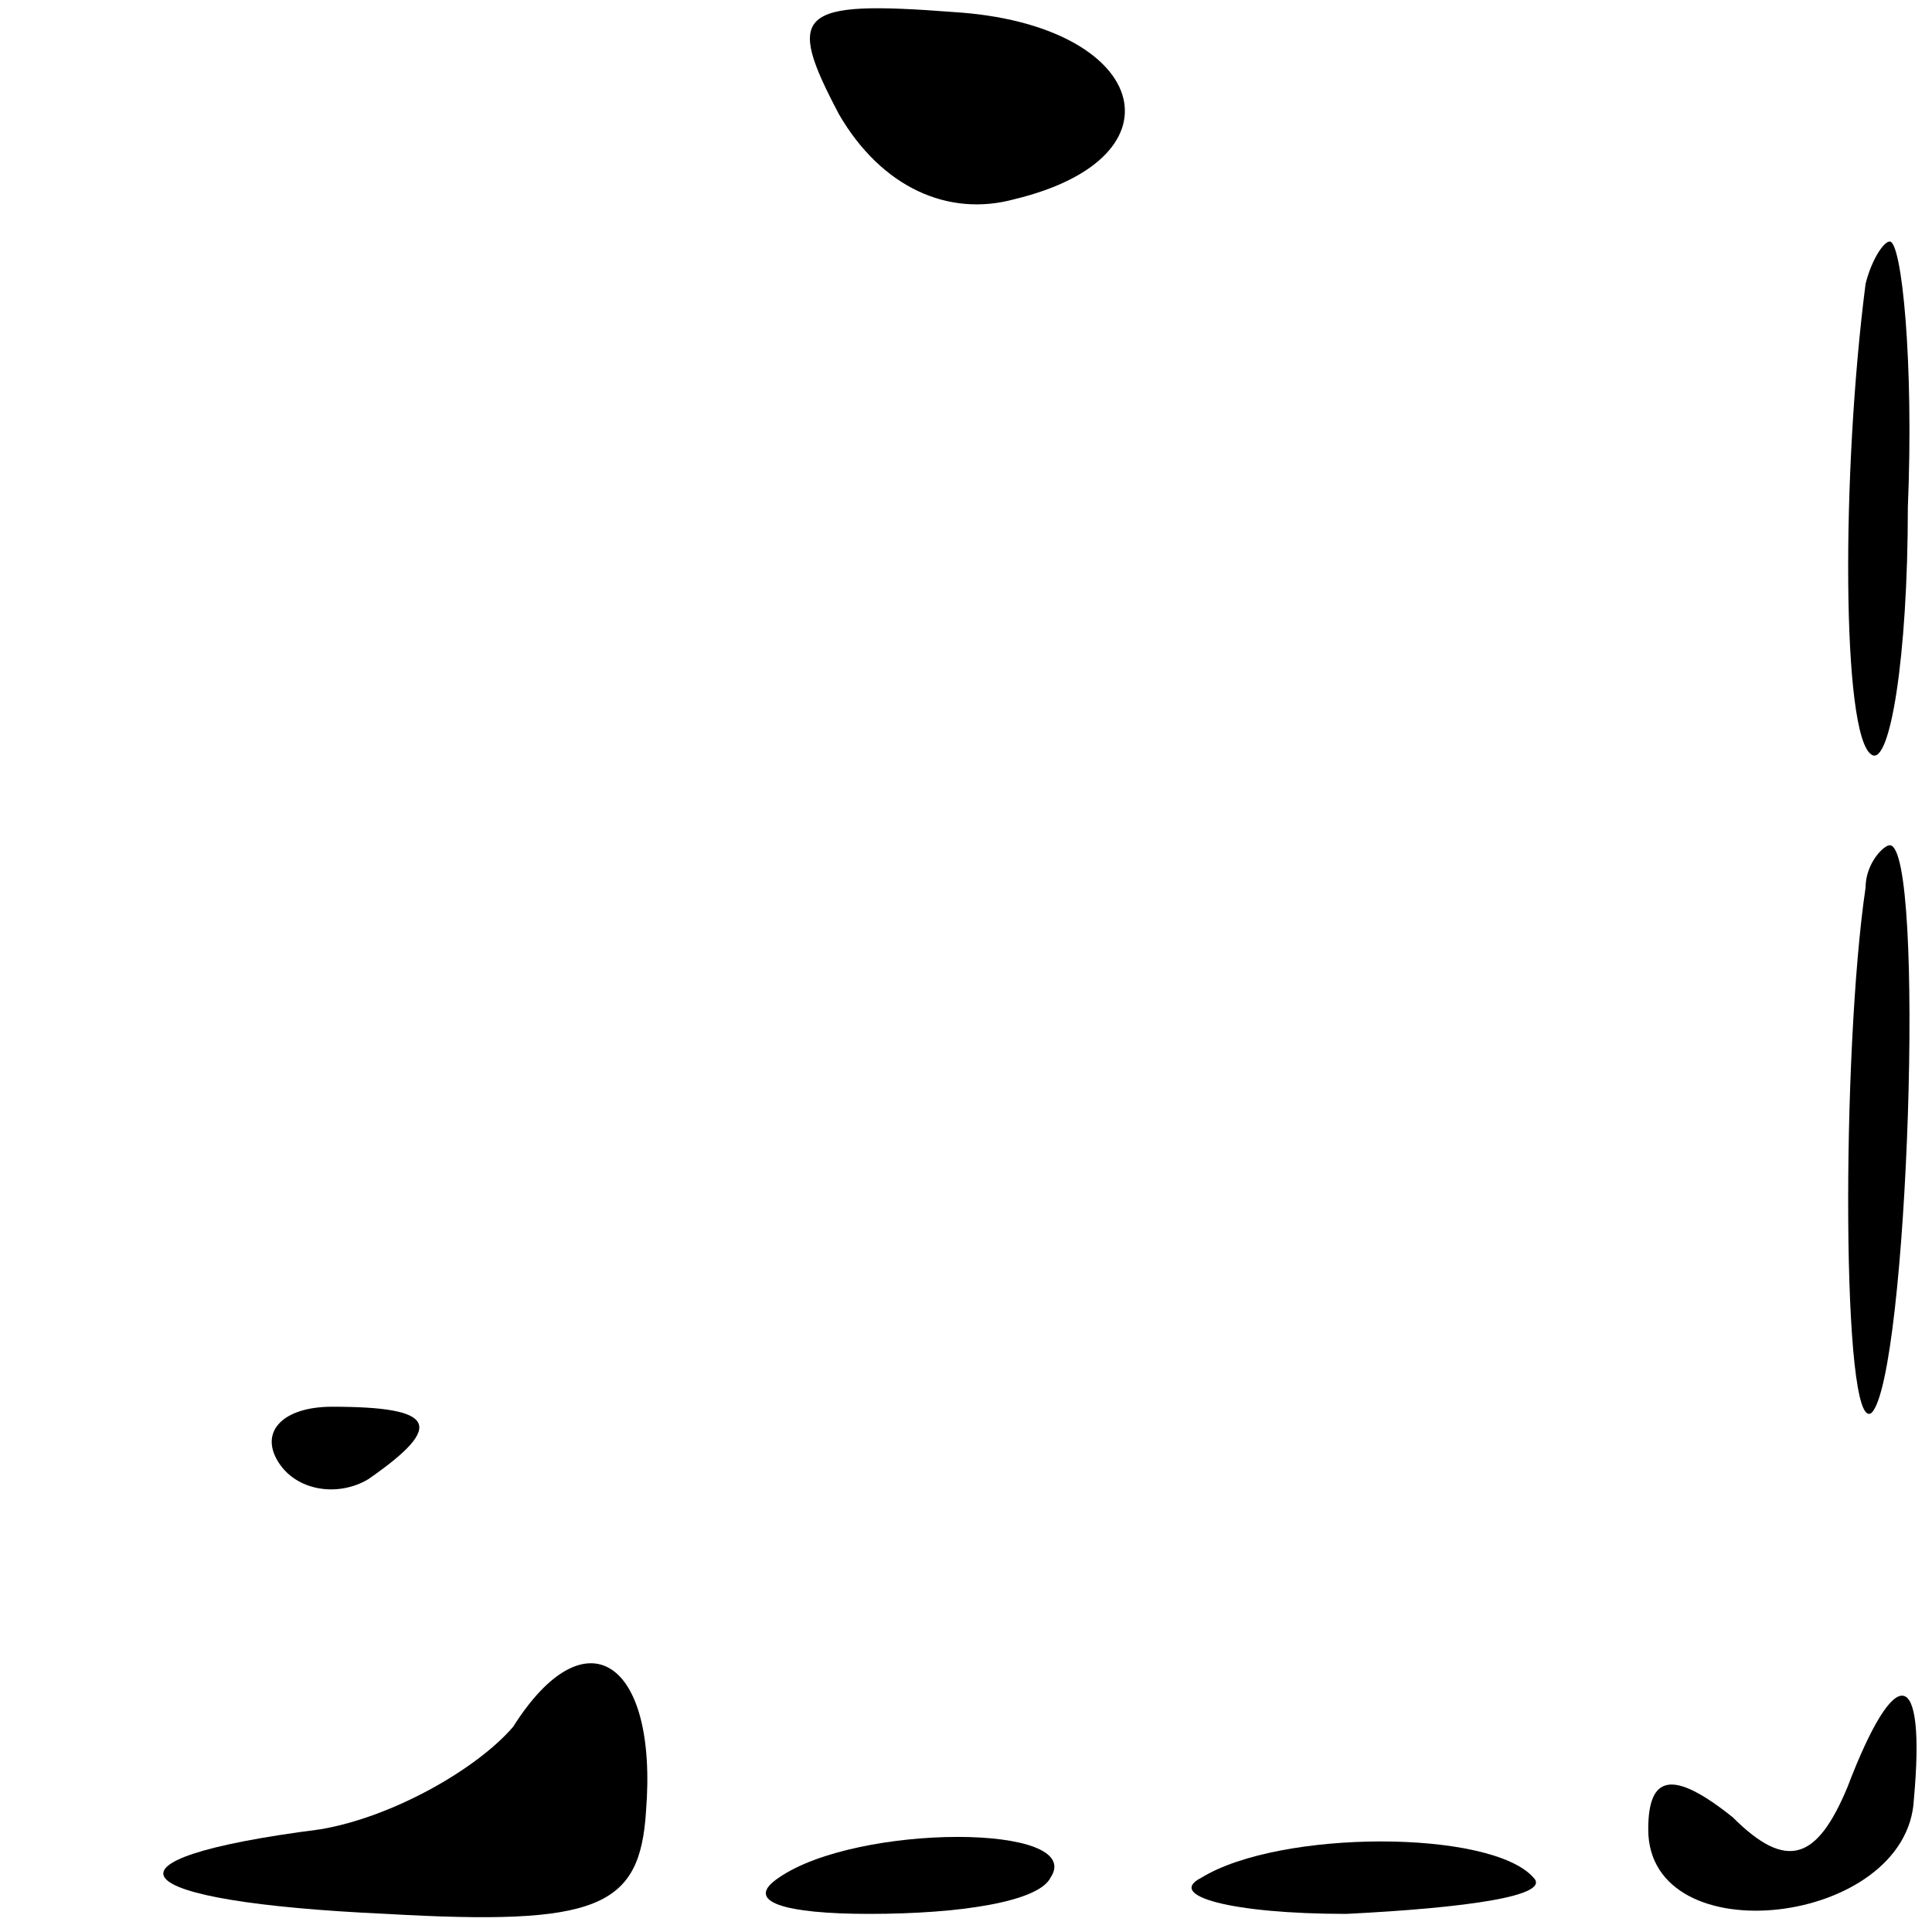 <?xml version="1.0" standalone="no"?>
<!DOCTYPE svg PUBLIC "-//W3C//DTD SVG 20010904//EN"
 "http://www.w3.org/TR/2001/REC-SVG-20010904/DTD/svg10.dtd">
<svg version="1.0" xmlns="http://www.w3.org/2000/svg"
 width="32pt" height="32pt" viewBox="0 0 32 32"
 preserveAspectRatio="xMidYMid meet">
<g transform="translate(0,32) scale(0.1,-0.1)"
fill="#000000" stroke="none">
<path fill="#000000" stroke="none" d="M139 301 c7 -12 18 -17 29 -14 29 7 22
29 -10 31 -26 2 -28 0 -19 -17z"/>
<path fill="#000000" stroke="none" d="M309 273 c-4 -31 -4 -75 1 -78 3 -2 6
16 6 41 1 24 -1 44 -3 44 -1 0 -3 -3 -4 -7z"/>
<path fill="#000000" stroke="none" d="M309 173 c-4 -27 -4 -91 1 -87 6 6 9
94 3 94 -1 0 -4 -3 -4 -7z"/>
<path fill="#000000" stroke="none" d="M46 78 c3 -5 10 -6 15 -3 13 9 11 12
-6 12 -8 0 -12 -4 -9 -9z"/>
<path fill="#000000" stroke="none" d="M85 34 c-6 -7 -20 -15 -32 -17 -39 -5
-33 -12 11 -14 35 -2 42 1 43 17 2 25 -10 33 -22 14z"/>
<path fill="#000000" stroke="none" d="M306 24 c-5 -12 -10 -14 -19 -5 -10 8
-14 7 -14 -2 0 -21 43 -16 44 5 2 22 -3 23 -11 2z"/>
<path fill="#000000" stroke="none" d="M129 9 c-6 -4 1 -6 15 -6 15 0 28 2 30
6 6 9 -32 9 -45 0z"/>
<path fill="#000000" stroke="none" d="M199 9 c-6 -3 5 -6 24 -6 20 1 34 3 31
6 -7 8 -42 8 -55 0z"/>
</g>
</svg>
